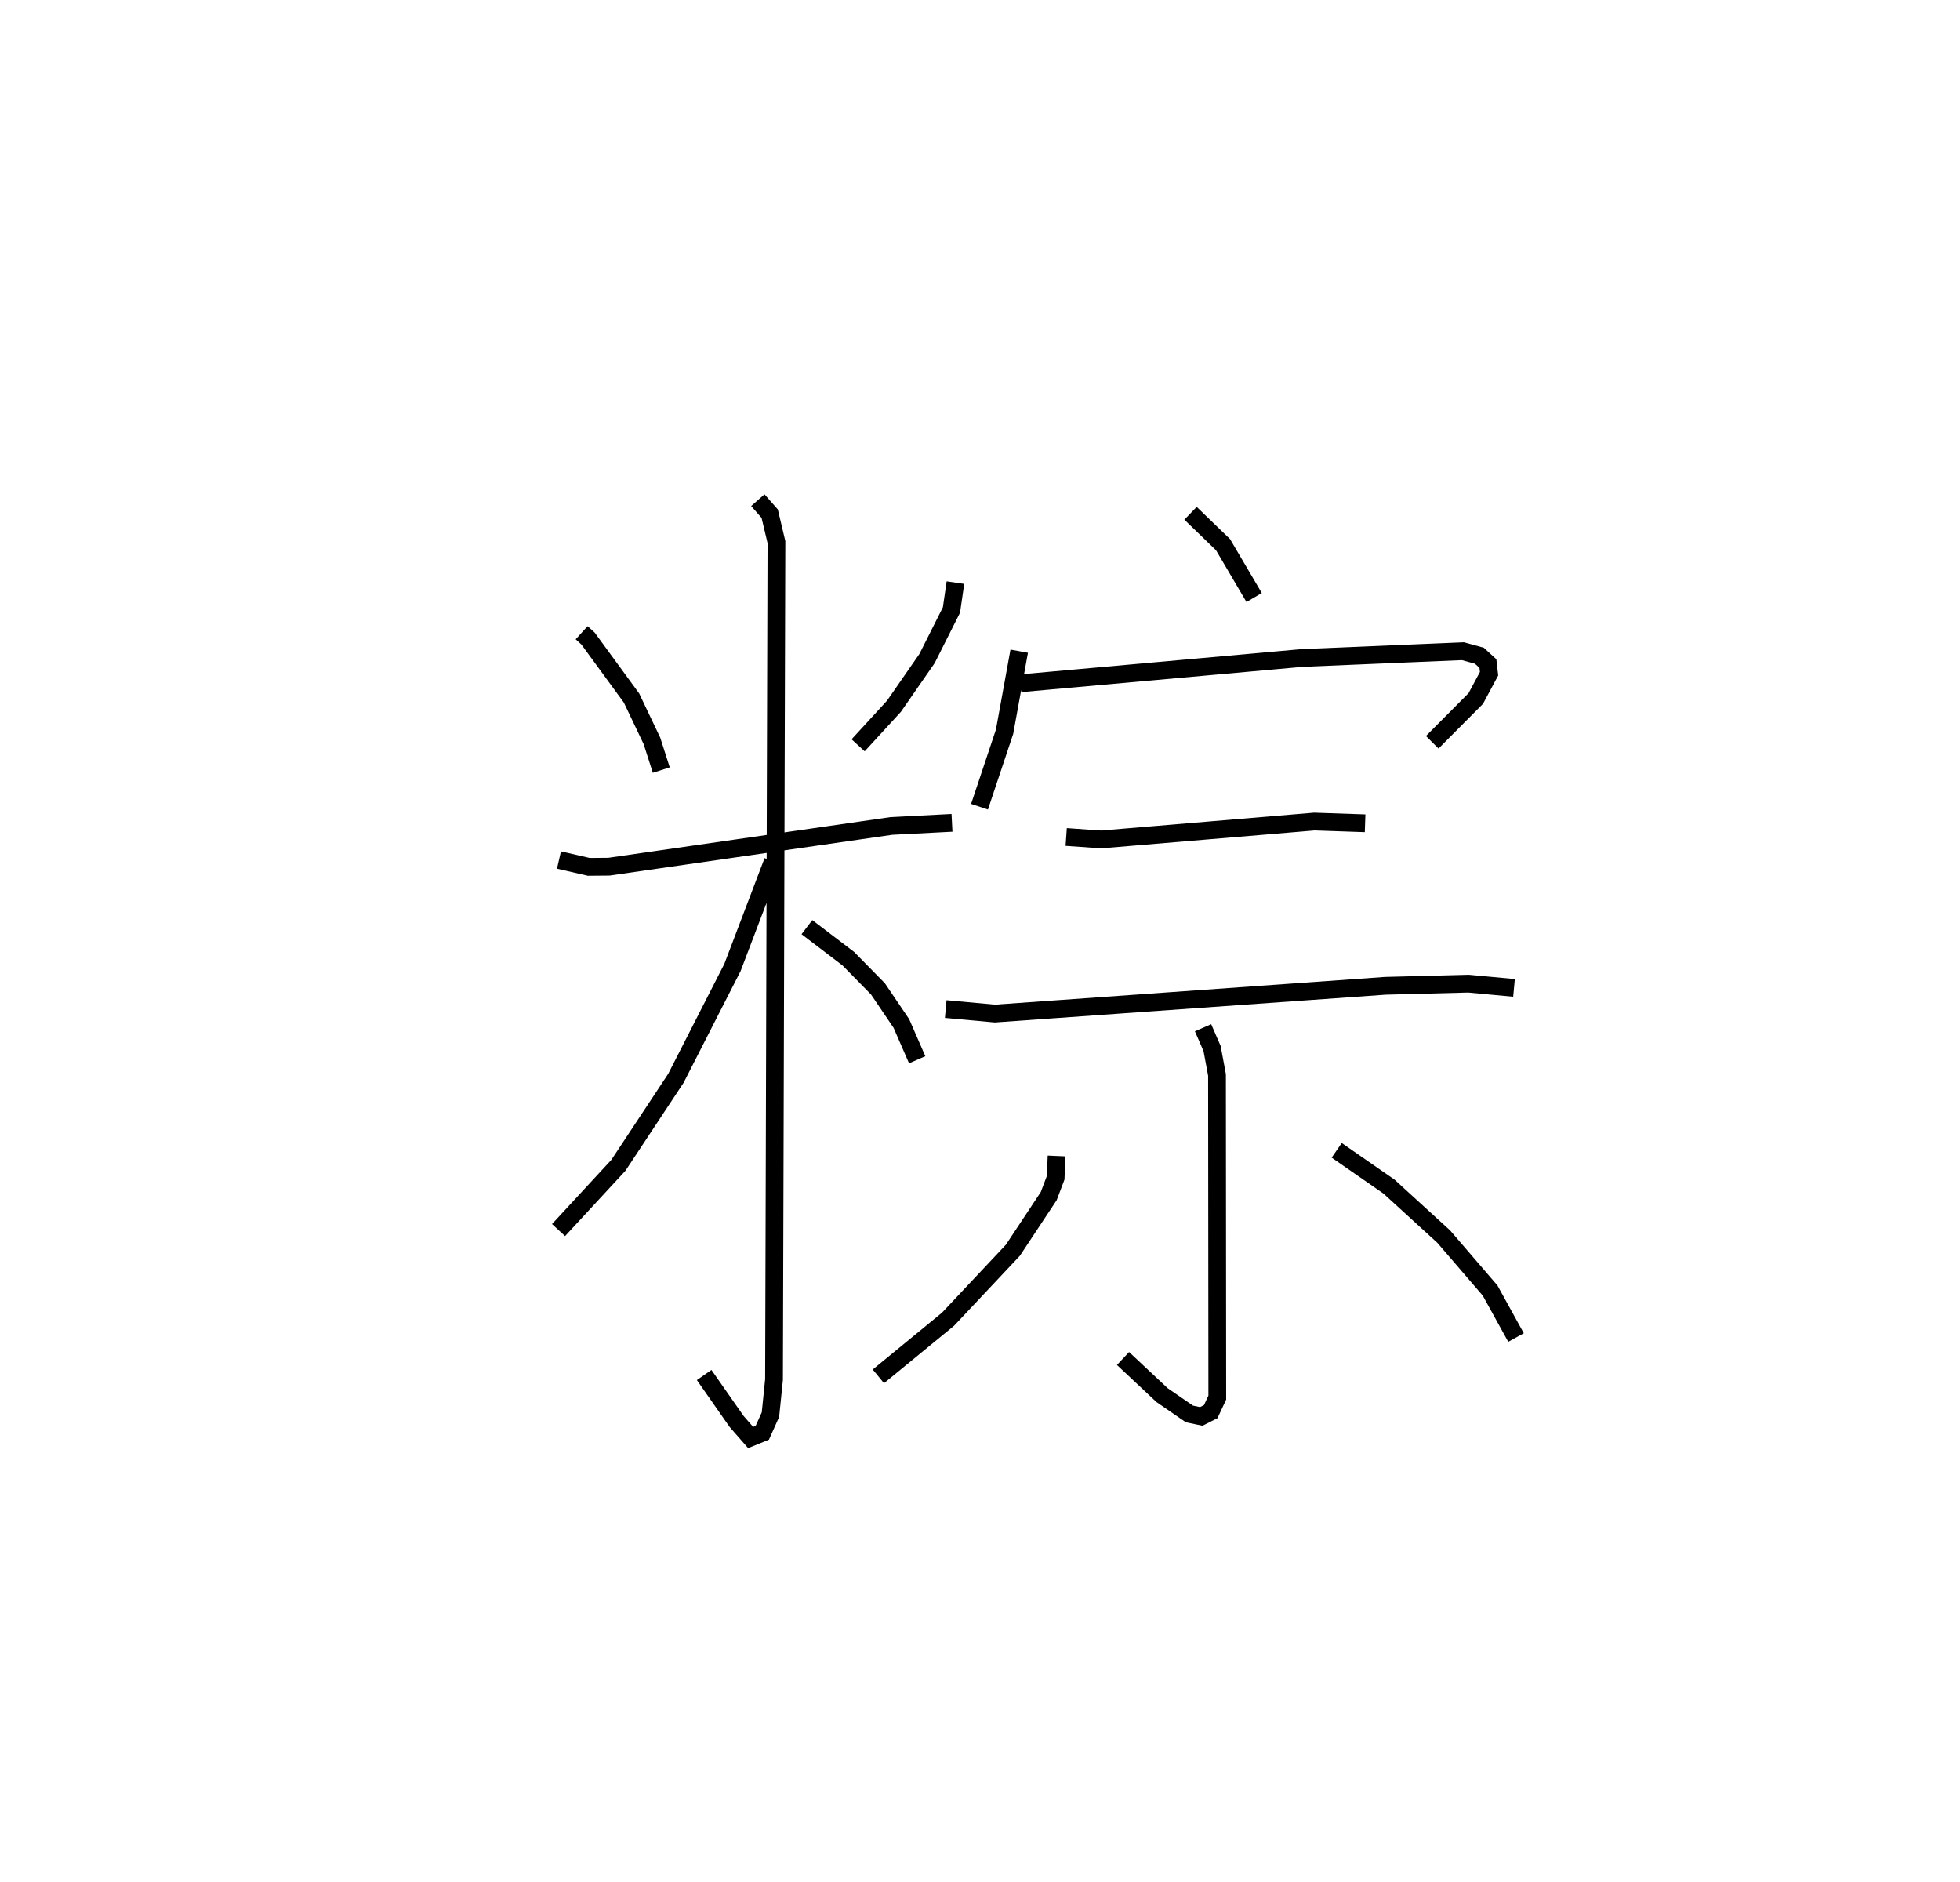<?xml version="1.0" encoding="utf-8" ?>
<svg baseProfile="full" height="105.922" version="1.1" width="110.355" xmlns="http://www.w3.org/2000/svg" xmlns:ev="http://www.w3.org/2001/xml-events" xmlns:xlink="http://www.w3.org/1999/xlink"><defs /><rect fill="white" height="105.922" width="110.355" x="0" y="0" /><path d="M25,25 m0.0,0.0 m7.749,10.617 l0.359,0.326 2.449,3.35 l1.151,2.416 0.525,1.64 m16.562,-10.553 l-0.225,1.541 -1.376,2.734 l-1.861,2.684 -2.018,2.199 m-16.843,6.457 l1.676,0.385 1.139,-0.01 l15.897,-2.292 3.416,-0.176 m-10.932,-18.163 l0.668,0.758 0.38,1.601 l-0.136,47.145 -0.201,1.973 l-0.459,1.021 -0.656,0.267 l-0.788,-0.9 -1.83,-2.619 m3.869,-28.919 l-2.276,5.981 -3.184,6.236 l-3.238,4.899 -3.369,3.645 m13.984,-17.053 l2.334,1.778 1.664,1.695 l1.321,1.952 0.889,2.04 m15.391,-30.762 l1.83,1.767 1.751,2.976 m-13.227,3.019 l-0.824,4.533 -1.411,4.223 m2.313,-6.949 l15.855,-1.424 9.05,-0.381 l0.925,0.254 0.481,0.44 l0.065,0.573 -0.748,1.395 l-2.451,2.464 m-20.61,5.332 l1.974,0.138 11.997,-1.007 l2.859,0.097 m-23.613,10.458 l2.768,0.253 21.982,-1.562 l4.685,-0.121 2.562,0.238 m-17.508,2.245 l0.509,1.172 0.276,1.483 l0.016,18.164 -0.37,0.791 l-0.53,0.269 -0.668,-0.139 l-1.545,-1.064 -2.195,-2.058 m-3.74,-11.4 l-0.053,1.229 -0.39,1.03 l-2.017,3.046 -3.649,3.881 l-3.925,3.219 m25.806,-12.723 l2.946,2.043 3.081,2.815 l2.61,3.035 1.459,2.644 " fill="none" stroke="black" stroke-width="1" /></svg>